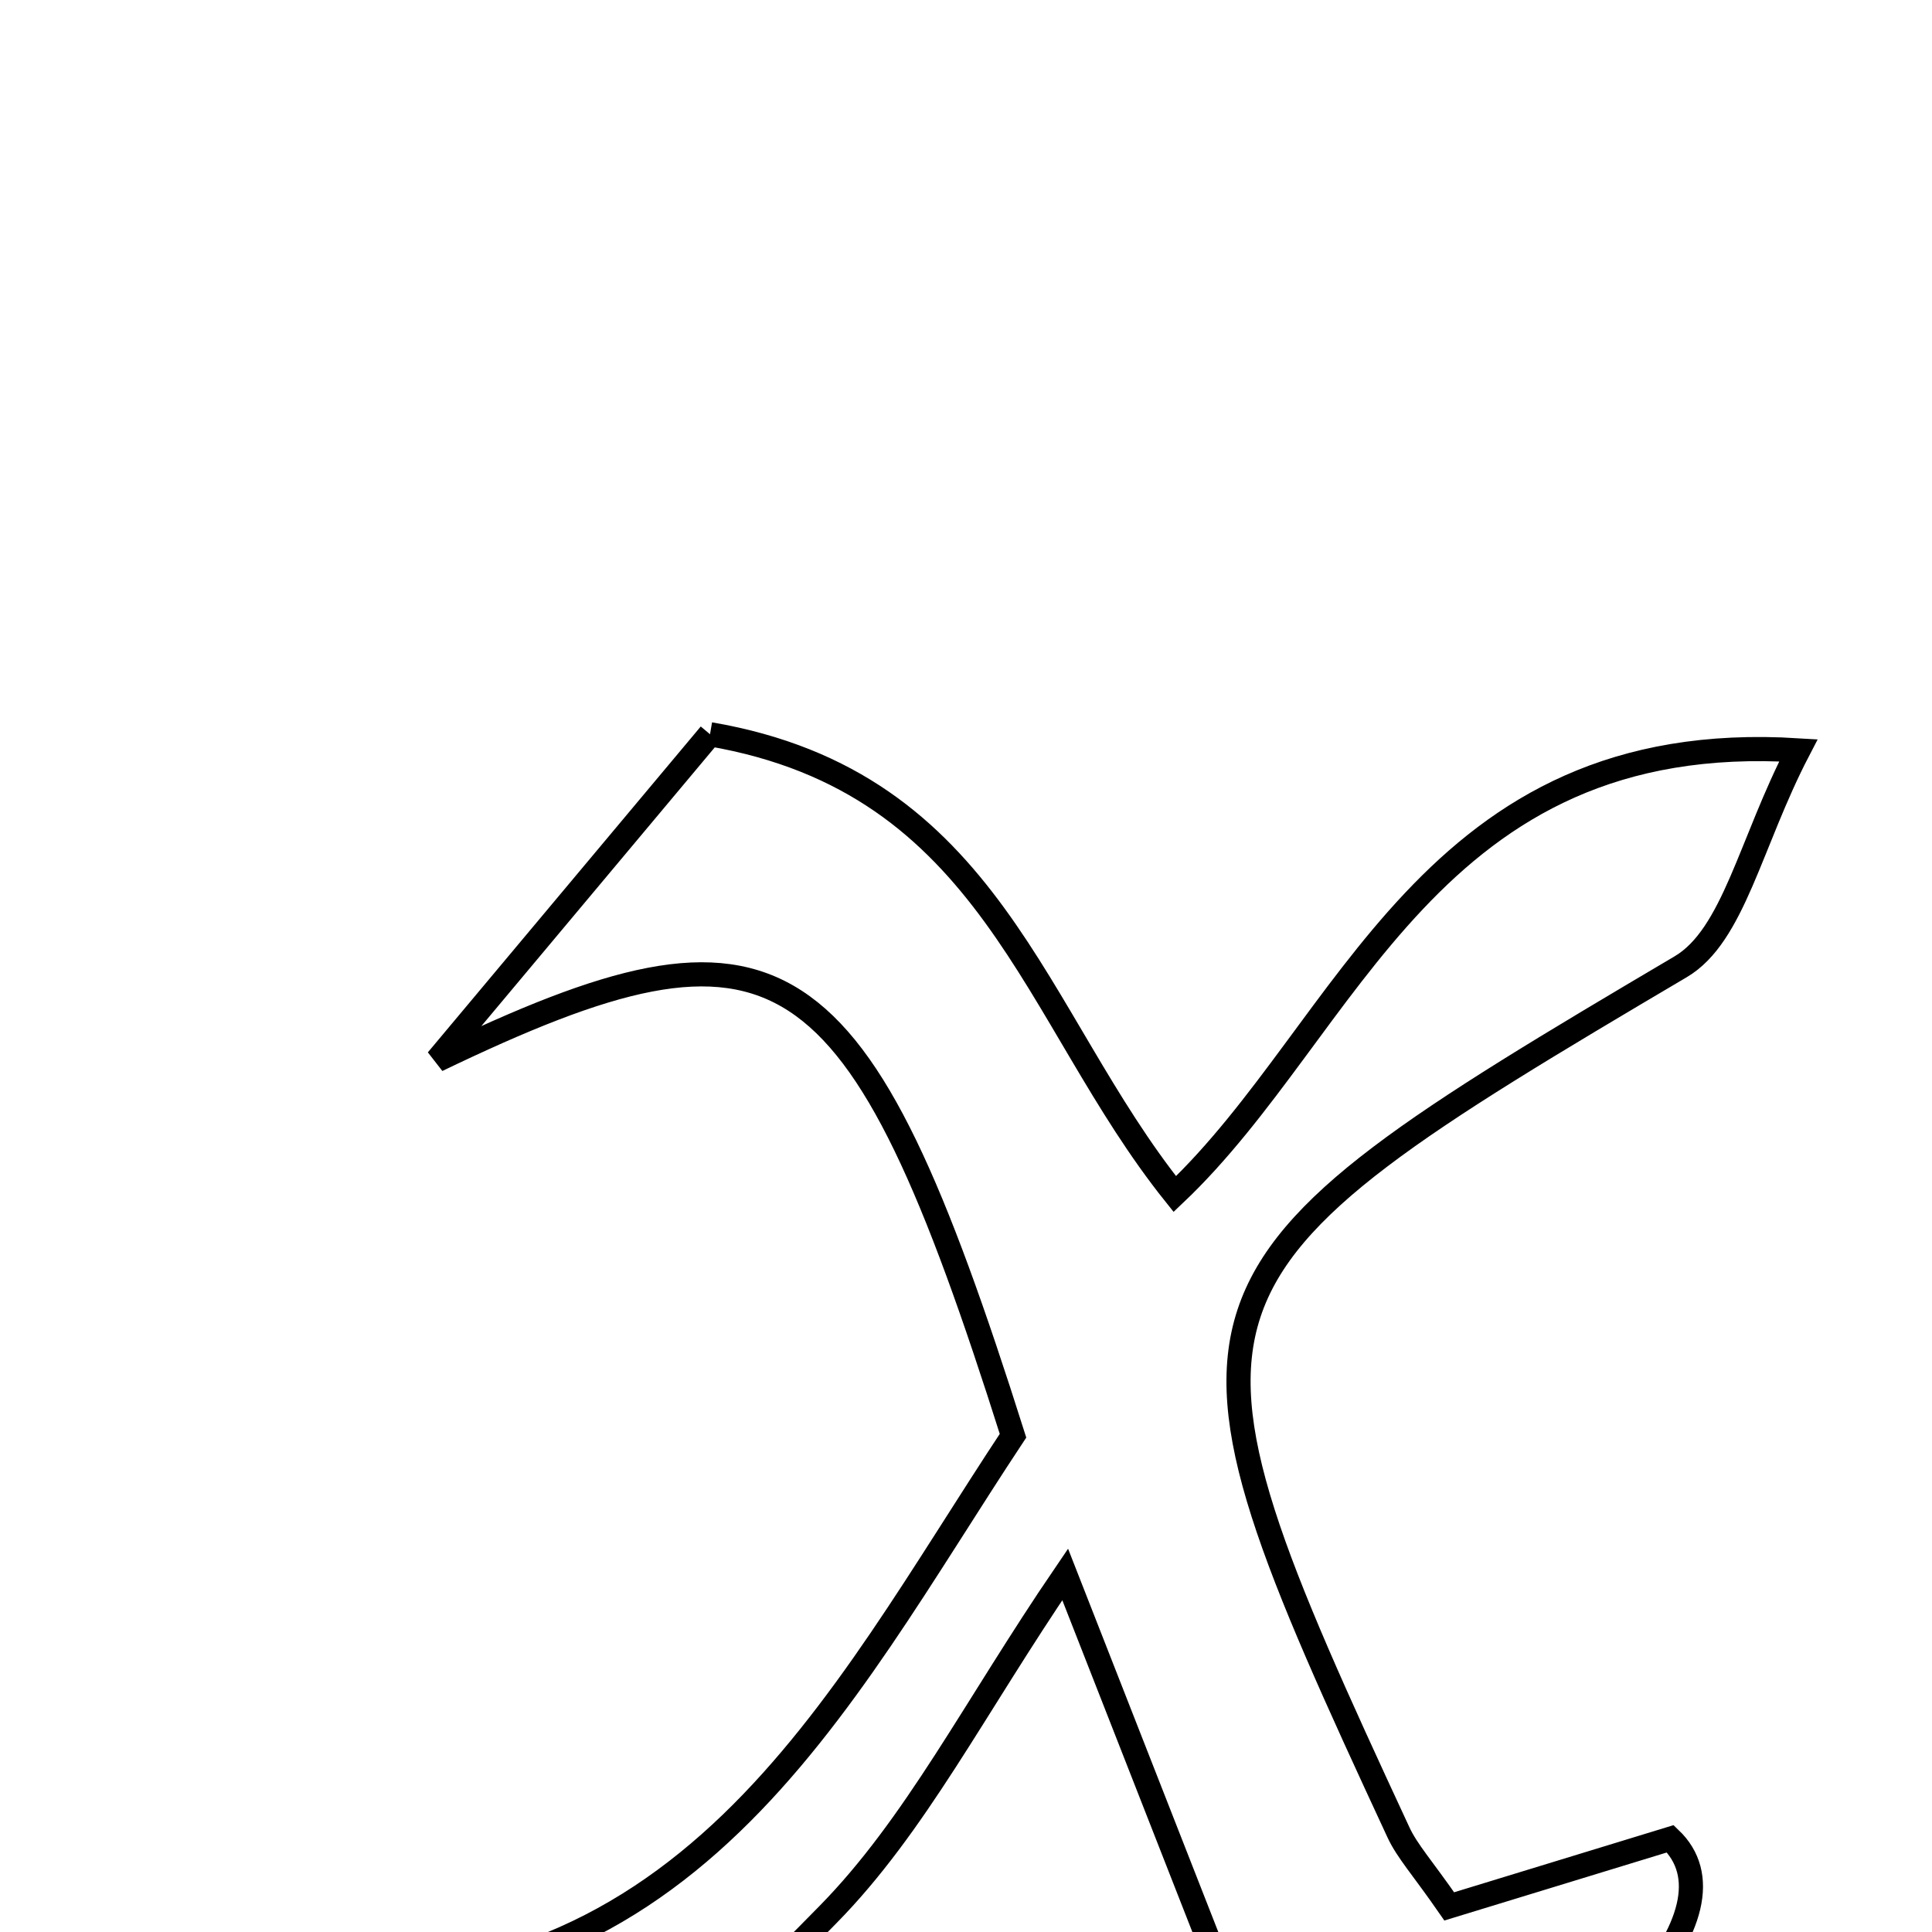<svg xmlns="http://www.w3.org/2000/svg" viewBox="0.0 0.0 24.0 24.0" height="200px" width="200px"><path fill="none" stroke="black" stroke-width=".3" stroke-opacity="1.0"  filling="0" d="M8.82 9.121 C12.327 9.722 12.821 12.618 14.594 14.833 C16.775 12.767 17.75 9.033 22.34 9.321 C21.742 10.47 21.535 11.623 20.877 12.01 C14.363 15.857 14.261 16.063 17.371 22.76 C17.48 22.996 17.667 23.197 18.003 23.682 C18.857 23.421 19.804 23.132 20.749 22.842 C21.676 23.728 20.056 25.63 16.417 27.684 C15.349 24.96 14.385 22.499 13.232 19.558 C12.102 21.216 11.372 22.68 10.282 23.787 C8.905 25.186 7.402 26.713 5.646 27.416 C3.677 28.204 2.73 26.973 3.307 24.61 C8.541 25.087 10.377 21.17 12.584 17.835 C10.642 11.702 9.694 11.117 5.43 13.169 C6.604 11.766 7.78 10.363 8.82 9.121"></path></svg>